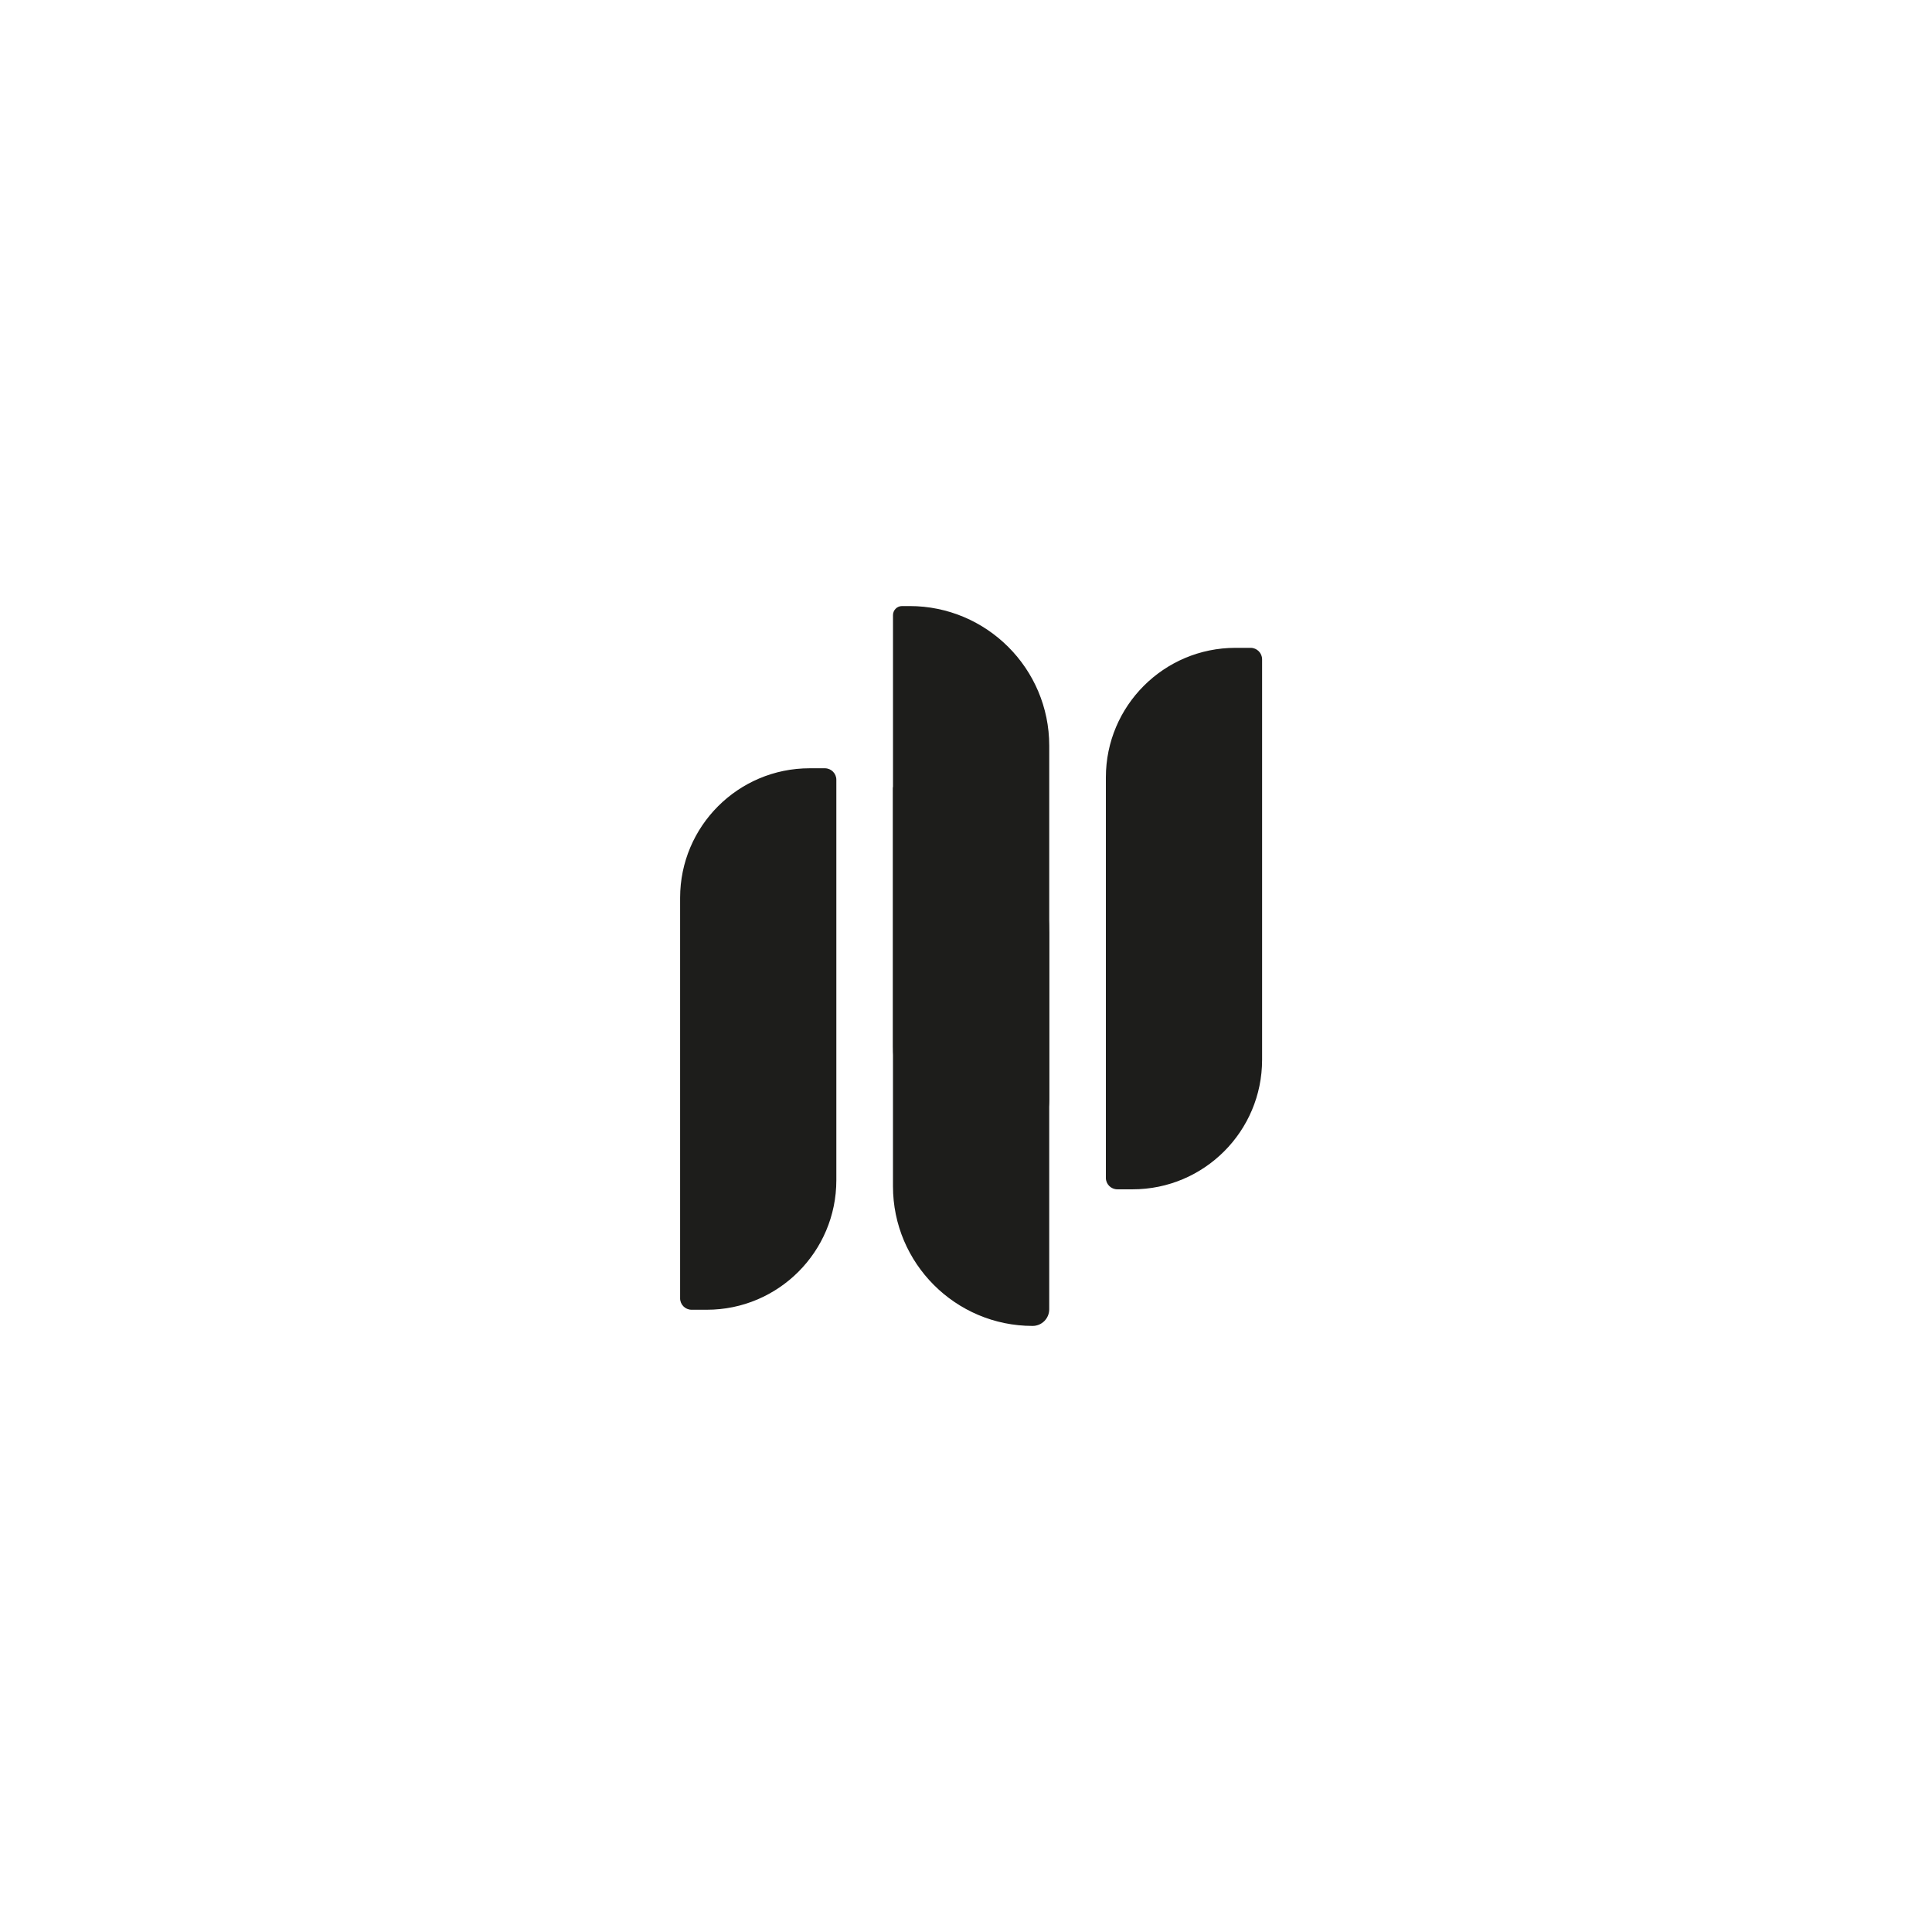<?xml version="1.0" encoding="UTF-8"?>
<svg id="Calque_4" data-name="Calque 4" xmlns="http://www.w3.org/2000/svg" viewBox="0 0 1080 1080">
  <defs>
    <style>
      .cls-1 {
        fill: #1d1d1b;
        stroke-width: 0px;
      }
    </style>
  </defs>
  <path class="cls-1" d="M278.93,537.15h223.86c39.96,0,72.41,32.44,72.41,72.41v8.5c0,3.54-2.88,6.42-6.42,6.42h-223.86c-39.96,0-72.41-32.44-72.41-72.41v-8.51c0-3.54,2.87-6.42,6.42-6.42Z" transform="translate(-156.96 1004.67) rotate(-90)"/>
  <g>
    <path class="cls-1" d="M474.02,546.19h210.9c5.12,0,9.28,4.16,9.28,9.28h0c0,43.08-34.98,78.06-78.06,78.06h-222.45c-1.2,0-2.18-.98-2.18-2.18v-2.65c0-45.53,36.97-82.5,82.5-82.5Z" transform="translate(1132.71 47) rotate(90)"/>
    <path class="cls-1" d="M447.74,446.48h241.41c2.79,0,5.06,2.27,5.06,5.06v4.22c0,43.08-34.98,78.06-78.06,78.06h-197.85c-14.78,0-26.78-12-26.78-26.78v-4.33c0-31.03,25.19-56.22,56.22-56.22Z" transform="translate(52.71 1033) rotate(-90)"/>
  </g>
  <path class="cls-1" d="M516.93,469.83h223.86c39.96,0,72.41,32.44,72.41,72.41v8.5c0,3.54-2.88,6.42-6.42,6.42h-223.86c-39.96,0-72.41-32.44-72.41-72.41v-8.51c0-3.54,2.87-6.42,6.42-6.42Z" transform="translate(148.36 1175.35) rotate(-90)"/>
</svg>